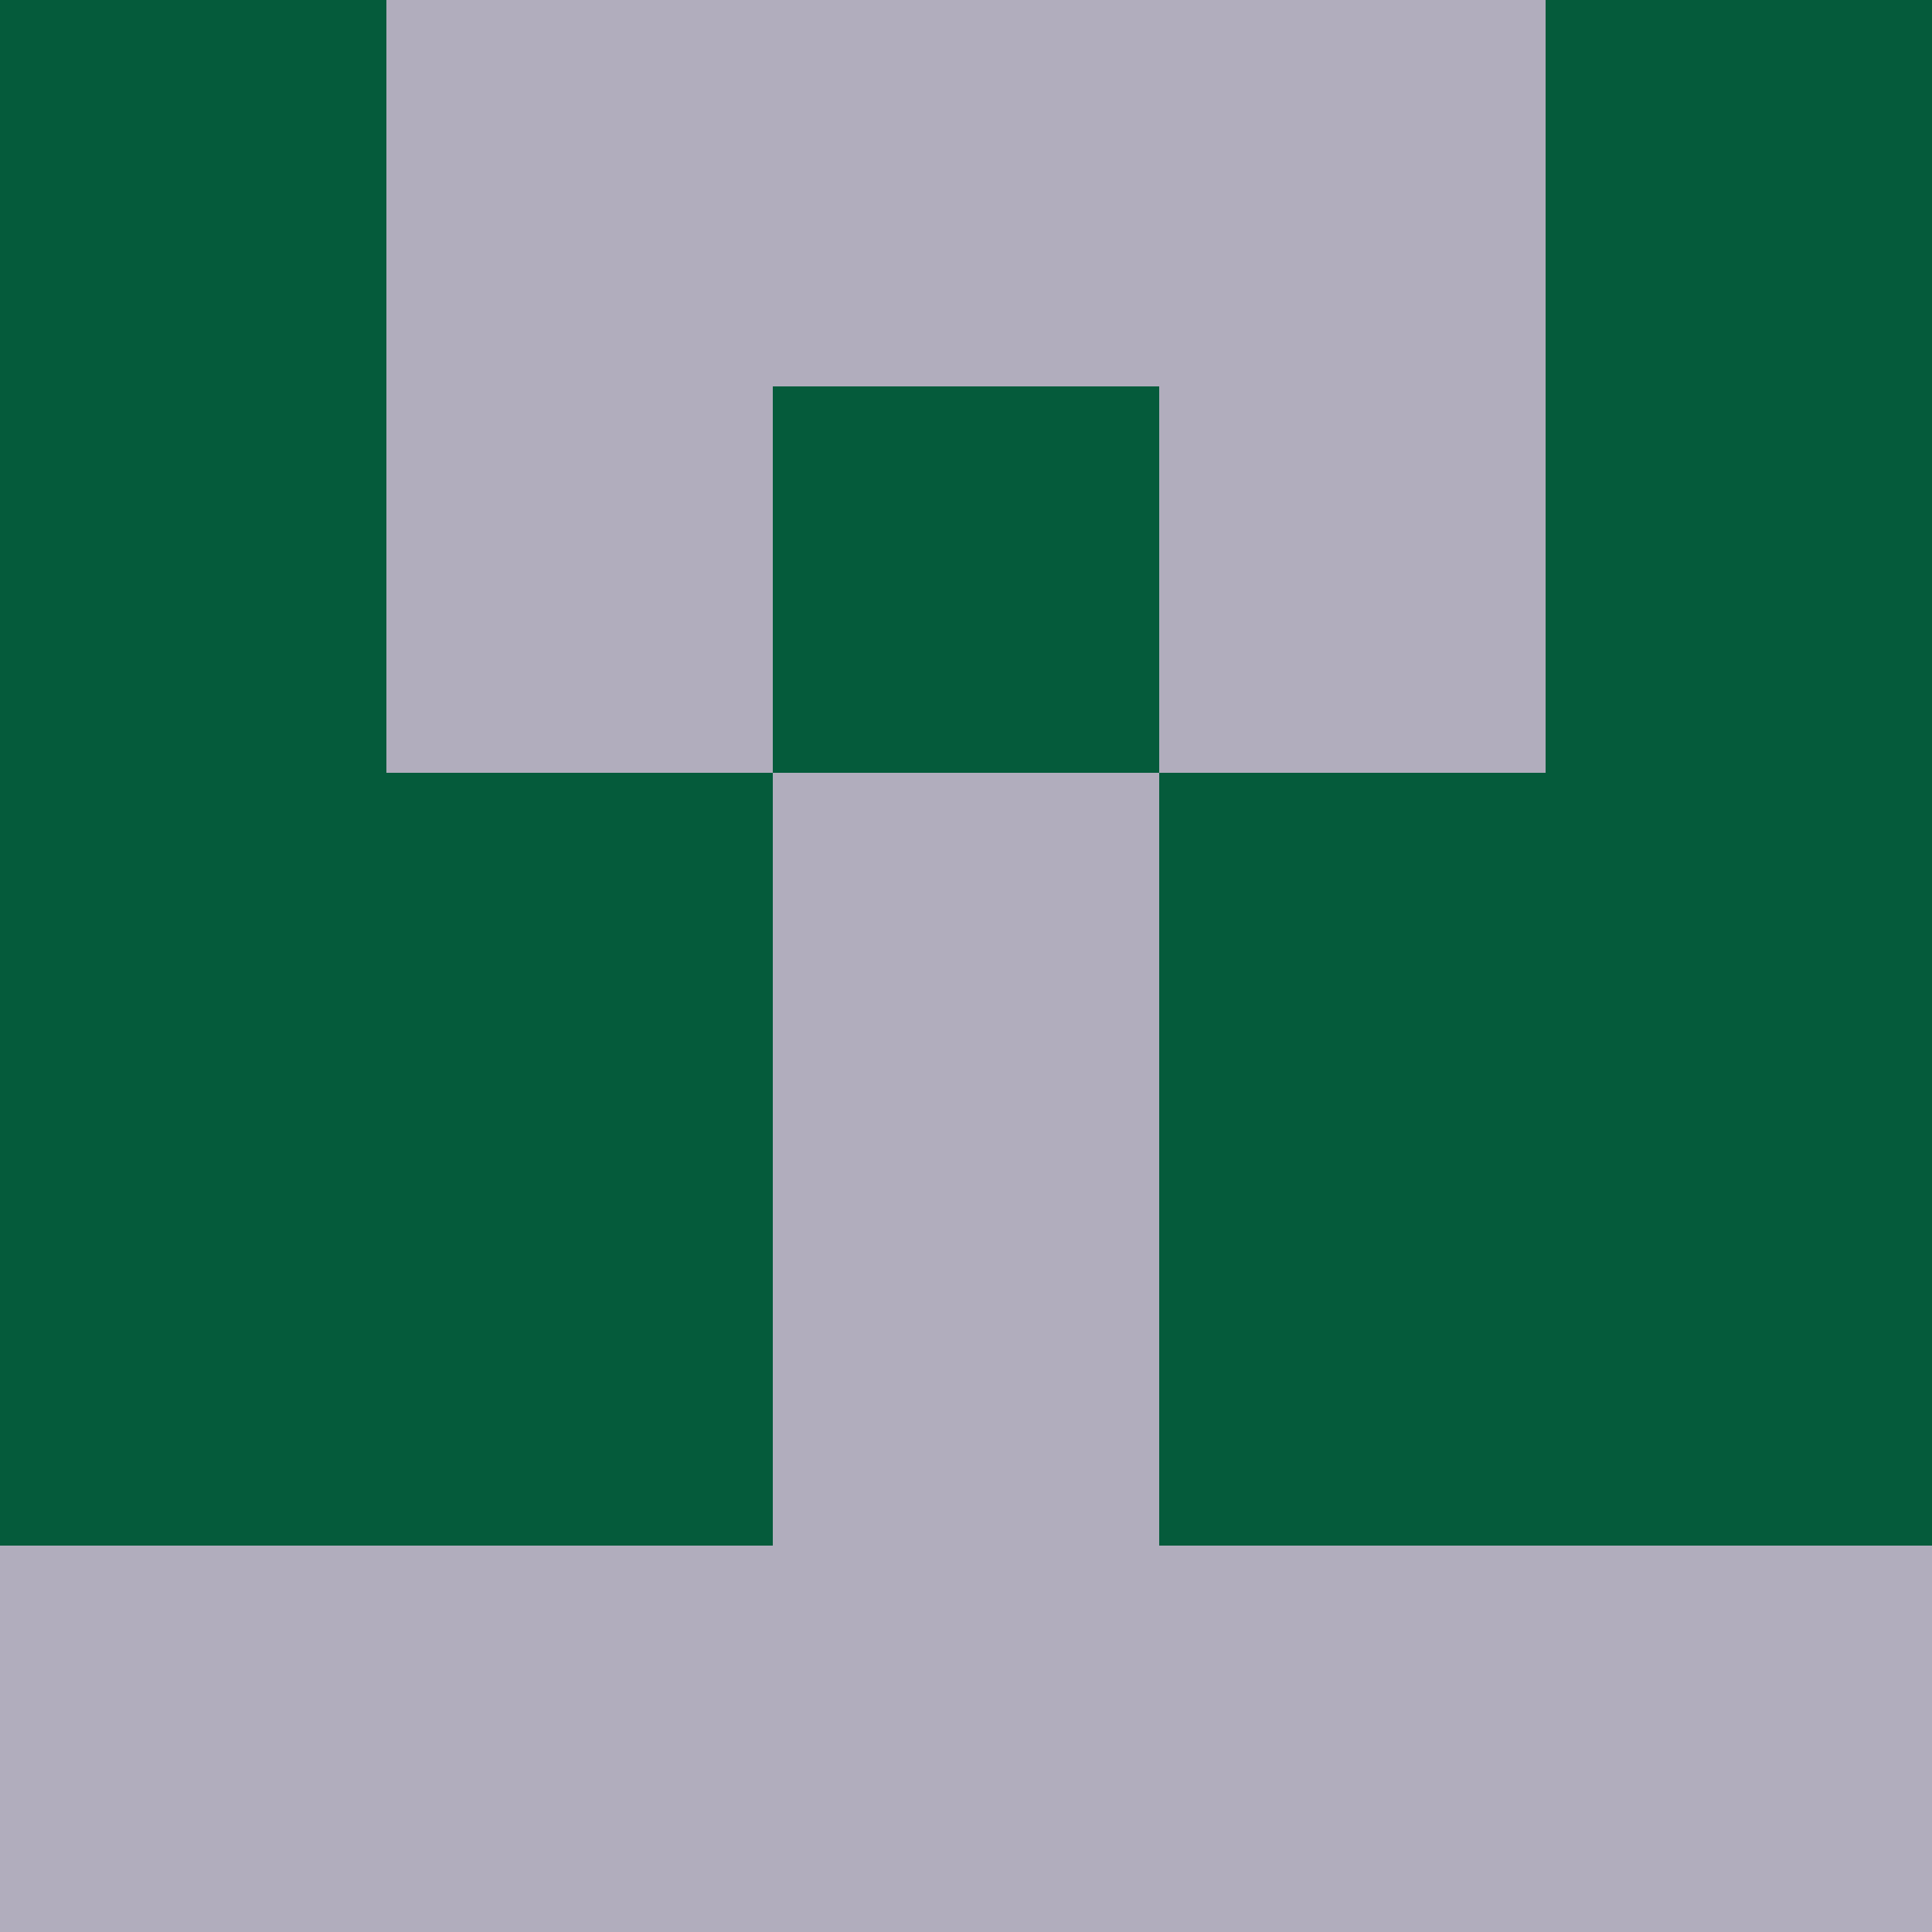 <?xml version="1.0" encoding="utf-8"?>
<!DOCTYPE svg PUBLIC "-//W3C//DTD SVG 20010904//EN"
        "http://www.w3.org/TR/2001/REC-SVG-20010904/DTD/svg10.dtd">

<svg viewBox="0 0 5 5"
     xmlns="http://www.w3.org/2000/svg"
     xmlns:xlink="http://www.w3.org/1999/xlink">

            <rect x ="0" y="0"
          width="1" height="1"
          fill="#055B3B"></rect>
        <rect x ="4" y="0"
          width="1" height="1"
          fill="#055B3B"></rect>
        <rect x ="1" y="0"
          width="1" height="1"
          fill="#B1ADBD"></rect>
        <rect x ="3" y="0"
          width="1" height="1"
          fill="#B1ADBD"></rect>
        <rect x ="2" y="0"
          width="1" height="1"
          fill="#B1ADBD"></rect>
                <rect x ="0" y="1"
          width="1" height="1"
          fill="#055B3B"></rect>
        <rect x ="4" y="1"
          width="1" height="1"
          fill="#055B3B"></rect>
        <rect x ="1" y="1"
          width="1" height="1"
          fill="#B1ADBD"></rect>
        <rect x ="3" y="1"
          width="1" height="1"
          fill="#B1ADBD"></rect>
        <rect x ="2" y="1"
          width="1" height="1"
          fill="#055B3B"></rect>
                <rect x ="0" y="2"
          width="1" height="1"
          fill="#055B3B"></rect>
        <rect x ="4" y="2"
          width="1" height="1"
          fill="#055B3B"></rect>
        <rect x ="1" y="2"
          width="1" height="1"
          fill="#055B3B"></rect>
        <rect x ="3" y="2"
          width="1" height="1"
          fill="#055B3B"></rect>
        <rect x ="2" y="2"
          width="1" height="1"
          fill="#B1ADBD"></rect>
                <rect x ="0" y="3"
          width="1" height="1"
          fill="#055B3B"></rect>
        <rect x ="4" y="3"
          width="1" height="1"
          fill="#055B3B"></rect>
        <rect x ="1" y="3"
          width="1" height="1"
          fill="#055B3B"></rect>
        <rect x ="3" y="3"
          width="1" height="1"
          fill="#055B3B"></rect>
        <rect x ="2" y="3"
          width="1" height="1"
          fill="#B1ADBD"></rect>
                <rect x ="0" y="4"
          width="1" height="1"
          fill="#B1ADBD"></rect>
        <rect x ="4" y="4"
          width="1" height="1"
          fill="#B1ADBD"></rect>
        <rect x ="1" y="4"
          width="1" height="1"
          fill="#B1ADBD"></rect>
        <rect x ="3" y="4"
          width="1" height="1"
          fill="#B1ADBD"></rect>
        <rect x ="2" y="4"
          width="1" height="1"
          fill="#B1ADBD"></rect>
        </svg>

